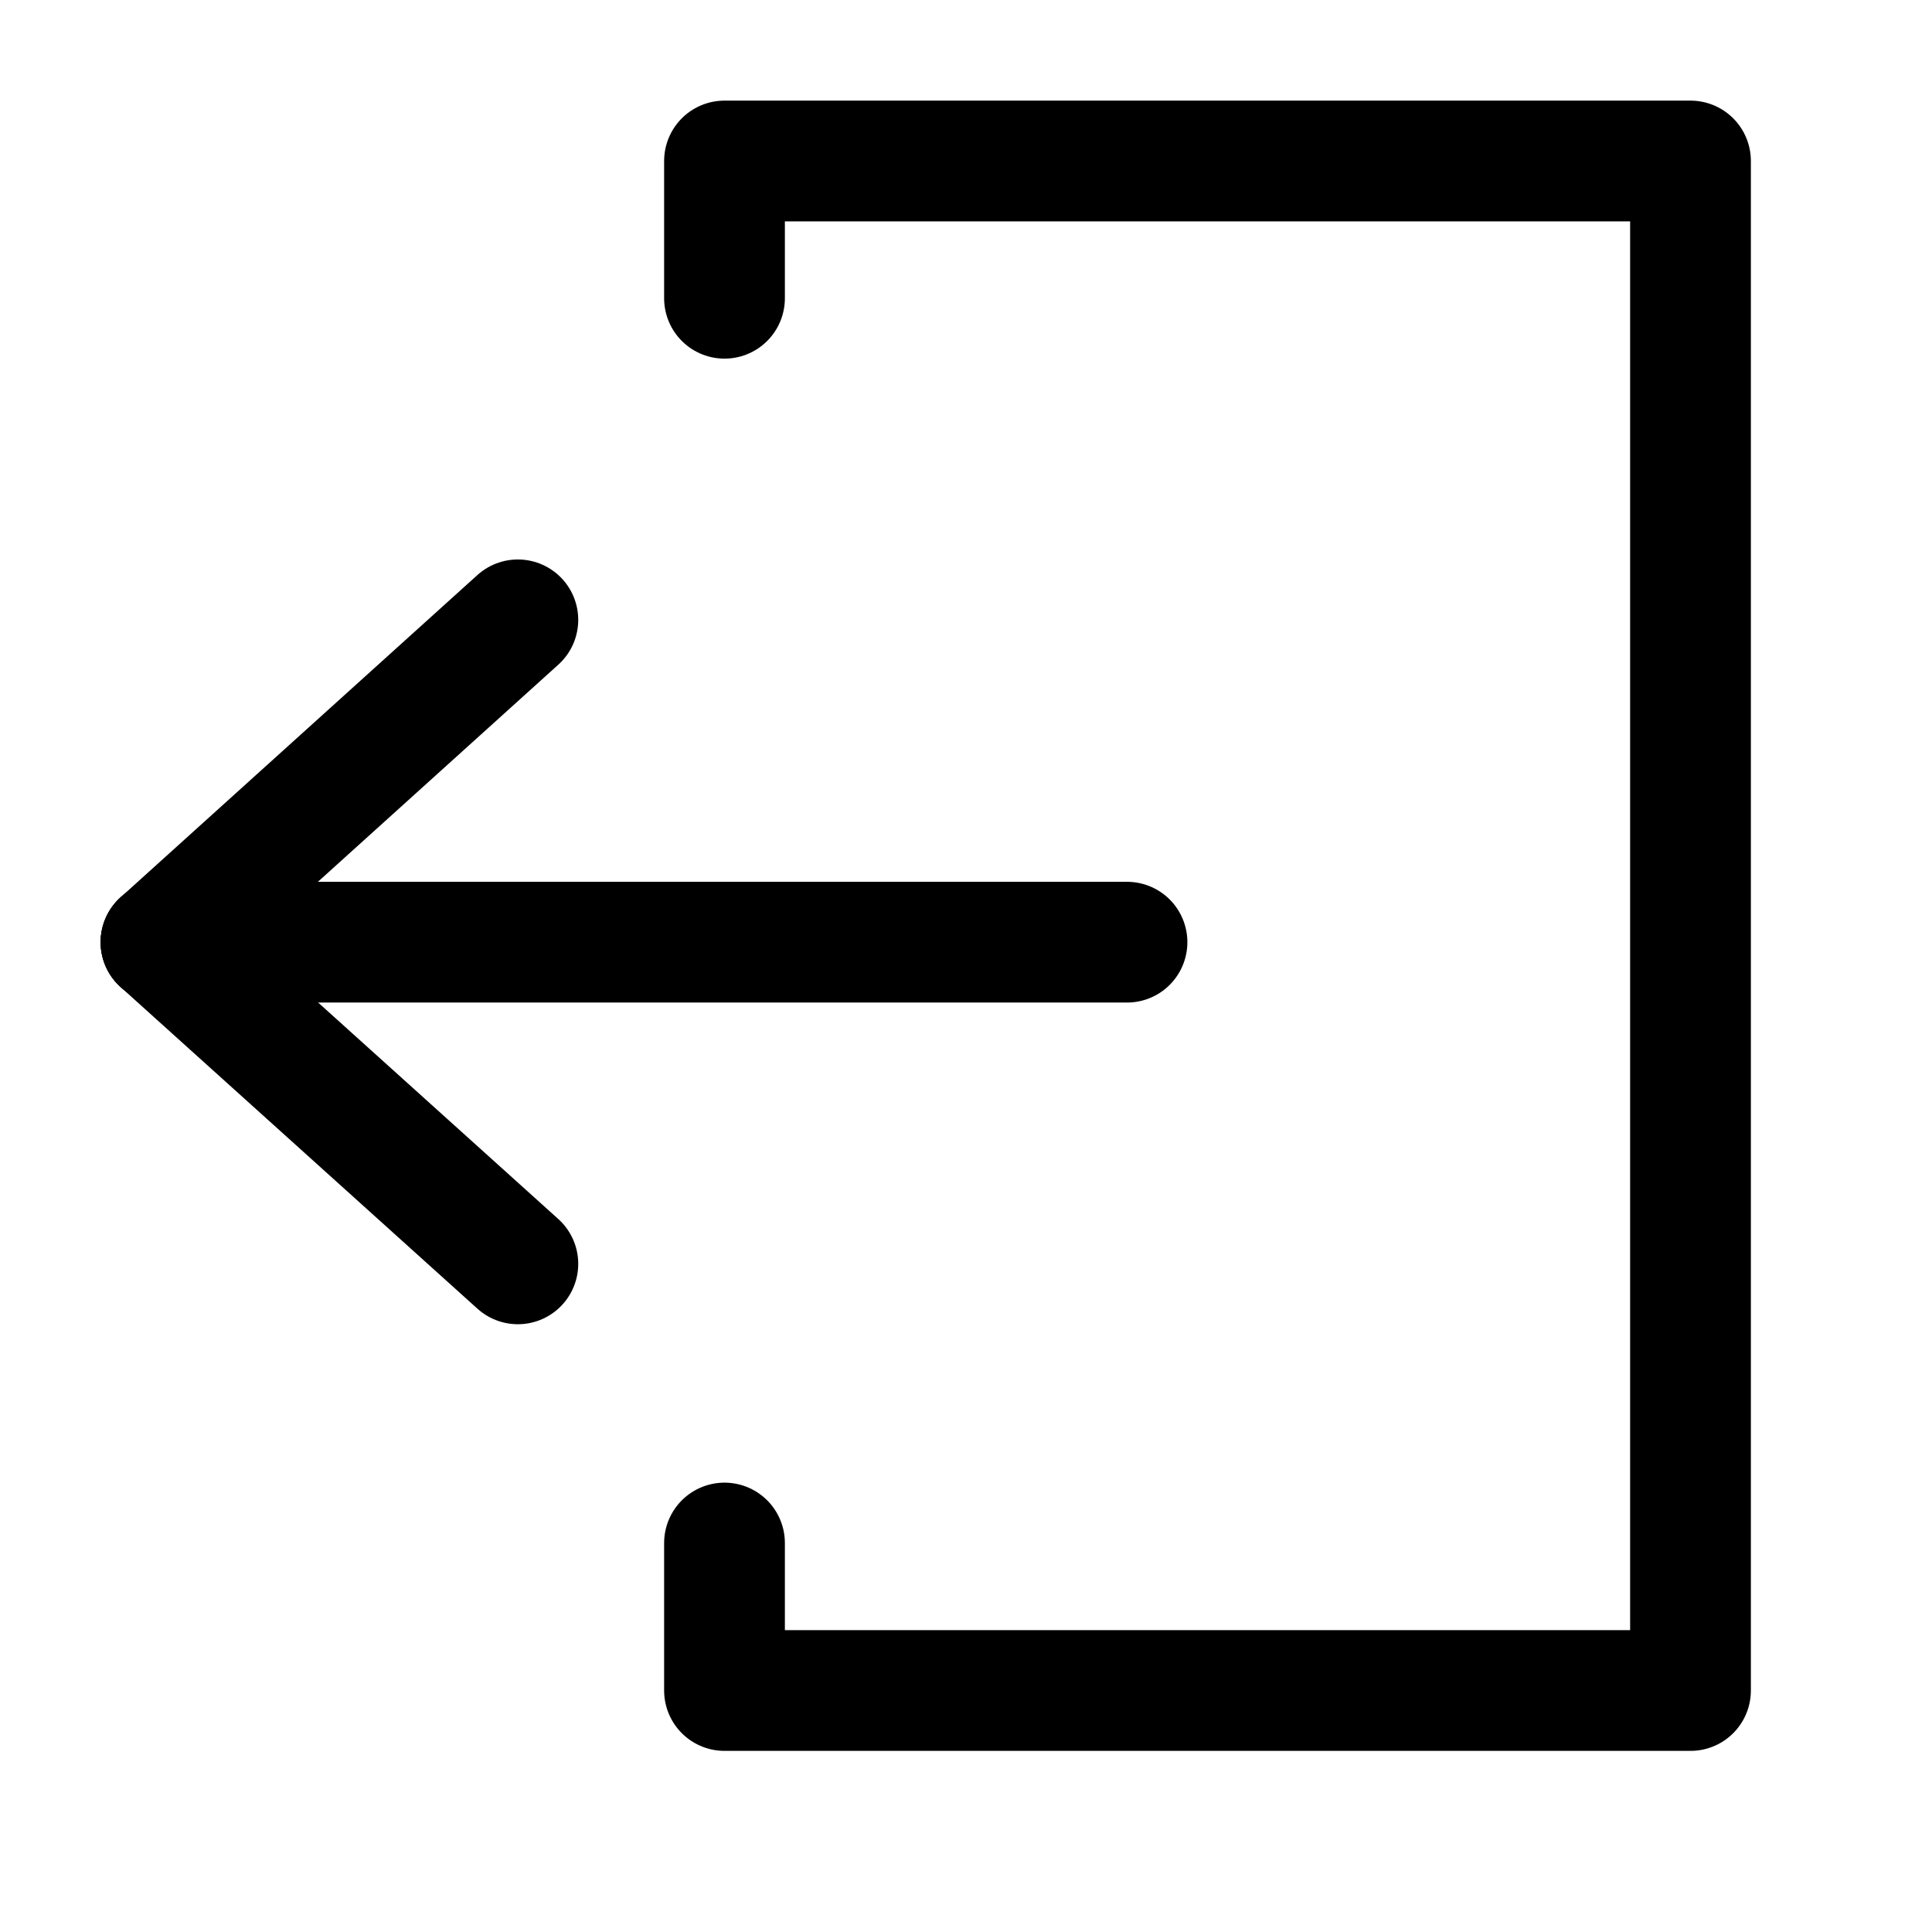 <svg width="24" height="24" viewBox="0 0 24 24" fill="none" xmlns="http://www.w3.org/2000/svg">
<path d="M9 3.705V2H21V21H20.12H9V19.168" stroke="currentColor" stroke-width="1.5" stroke-linecap="round" stroke-linejoin="round"/>
<path d="M2 11.704H14" stroke="currentColor" stroke-width="1.5" stroke-linecap="round" stroke-linejoin="round"/>
<path d="M2 11.704L6.433 7.7" stroke="currentColor" stroke-width="1.5" stroke-linecap="round" stroke-linejoin="round"/>
<path d="M2 11.704L6.433 15.7" stroke="currentColor" stroke-width="1.5" stroke-linecap="round" stroke-linejoin="round"/>
</svg>

